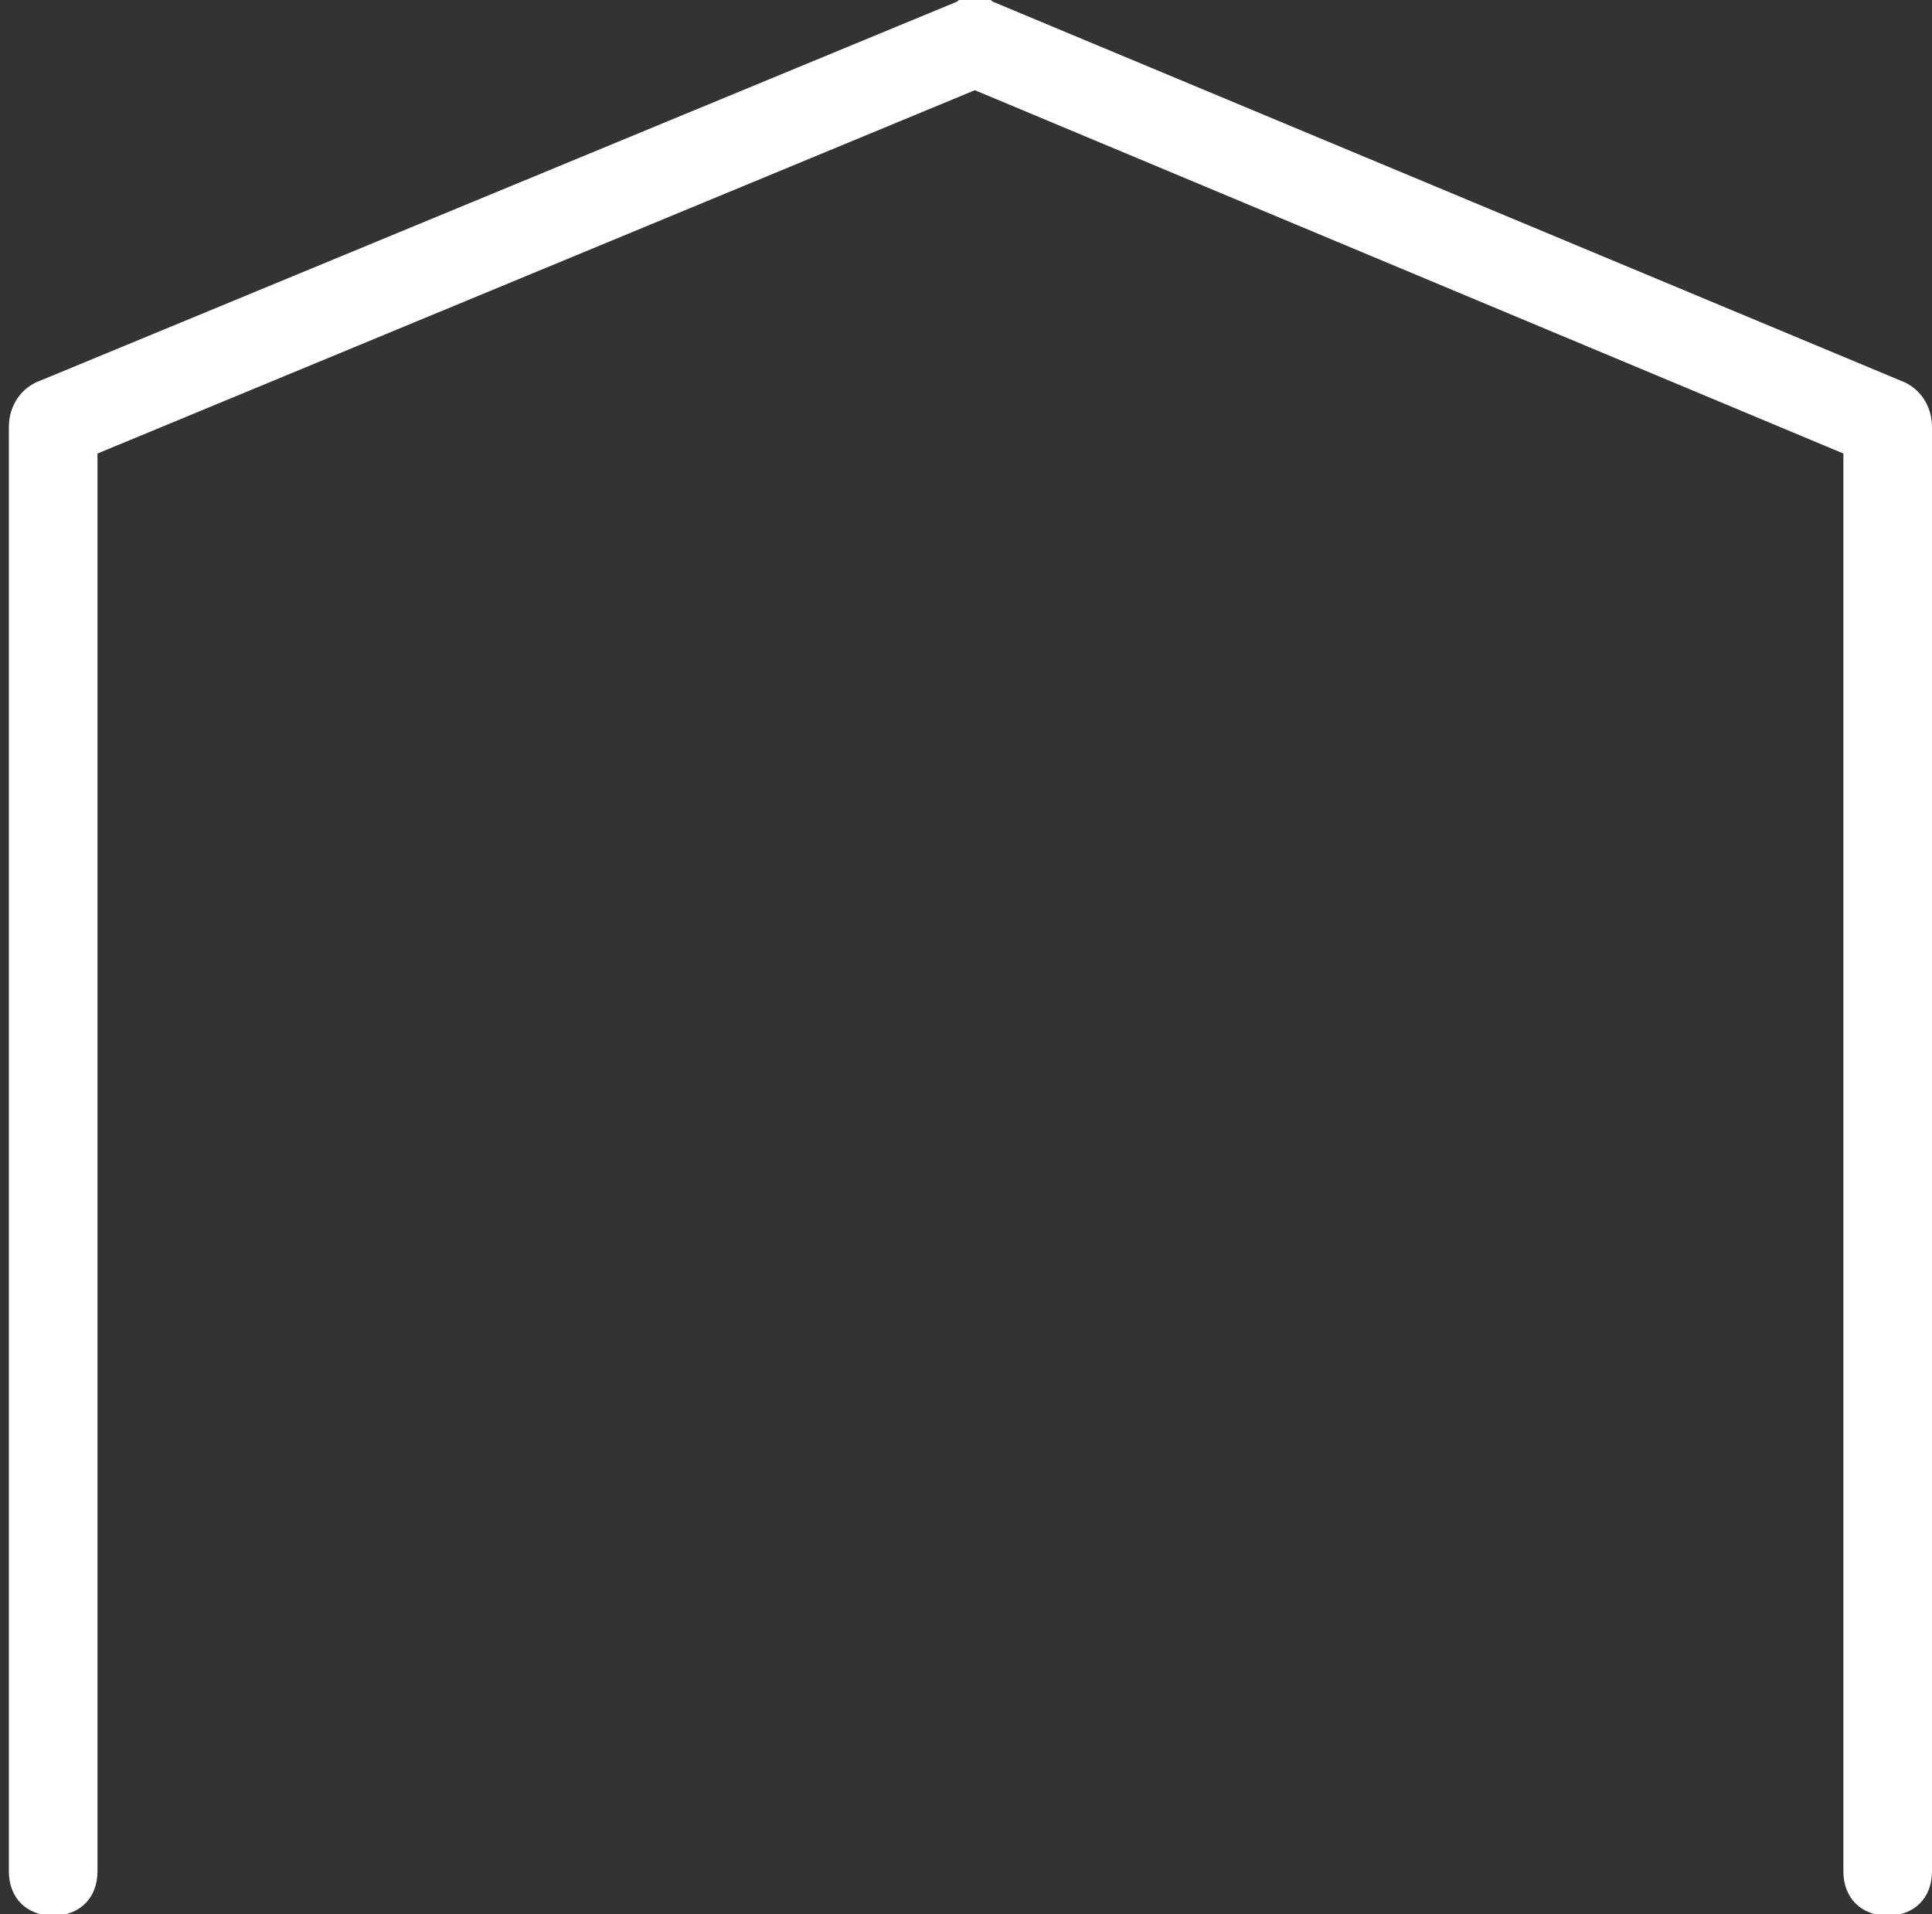 <?xml version="1.0" encoding="utf-8"?>
<!-- Generator: Adobe Illustrator 23.0.3, SVG Export Plug-In . SVG Version: 6.00 Build 0)  -->
<svg version="1.1" id="Layer_1" xmlns="http://www.w3.org/2000/svg" xmlns:xlink="http://www.w3.org/1999/xlink" x="0px" y="0px"
	 viewBox="0 0 21.8 21.6" style="enable-background:new 0 0 21.8 21.6;" xml:space="preserve">
<rect x="0" y="0" width="21.8" height="21.6" fill="#333333" stroke="none"/>
<style type="text/css">
	.st0{fill:#FFFFFF;}
</style>
<g id="stocks_active" transform="translate(-73.1 -322.782)">
	<g id="Path_1927">
		<path class="st0" d="M94.4,344.4c-0.3,0-0.5-0.2-0.5-0.5v-16l-9.8-4.1l-9.9,4.1v16c0,0.3-0.2,0.5-0.5,0.5s-0.5-0.2-0.5-0.5v-16.3
			c0-0.2,0.1-0.4,0.3-0.5l10.4-4.3c0.1-0.1,0.3-0.1,0.4,0l10.3,4.3c0.2,0.1,0.3,0.3,0.3,0.5v16.3C94.9,344.2,94.7,344.4,94.4,344.4z
			"/>
	</g>
</g>
</svg>
